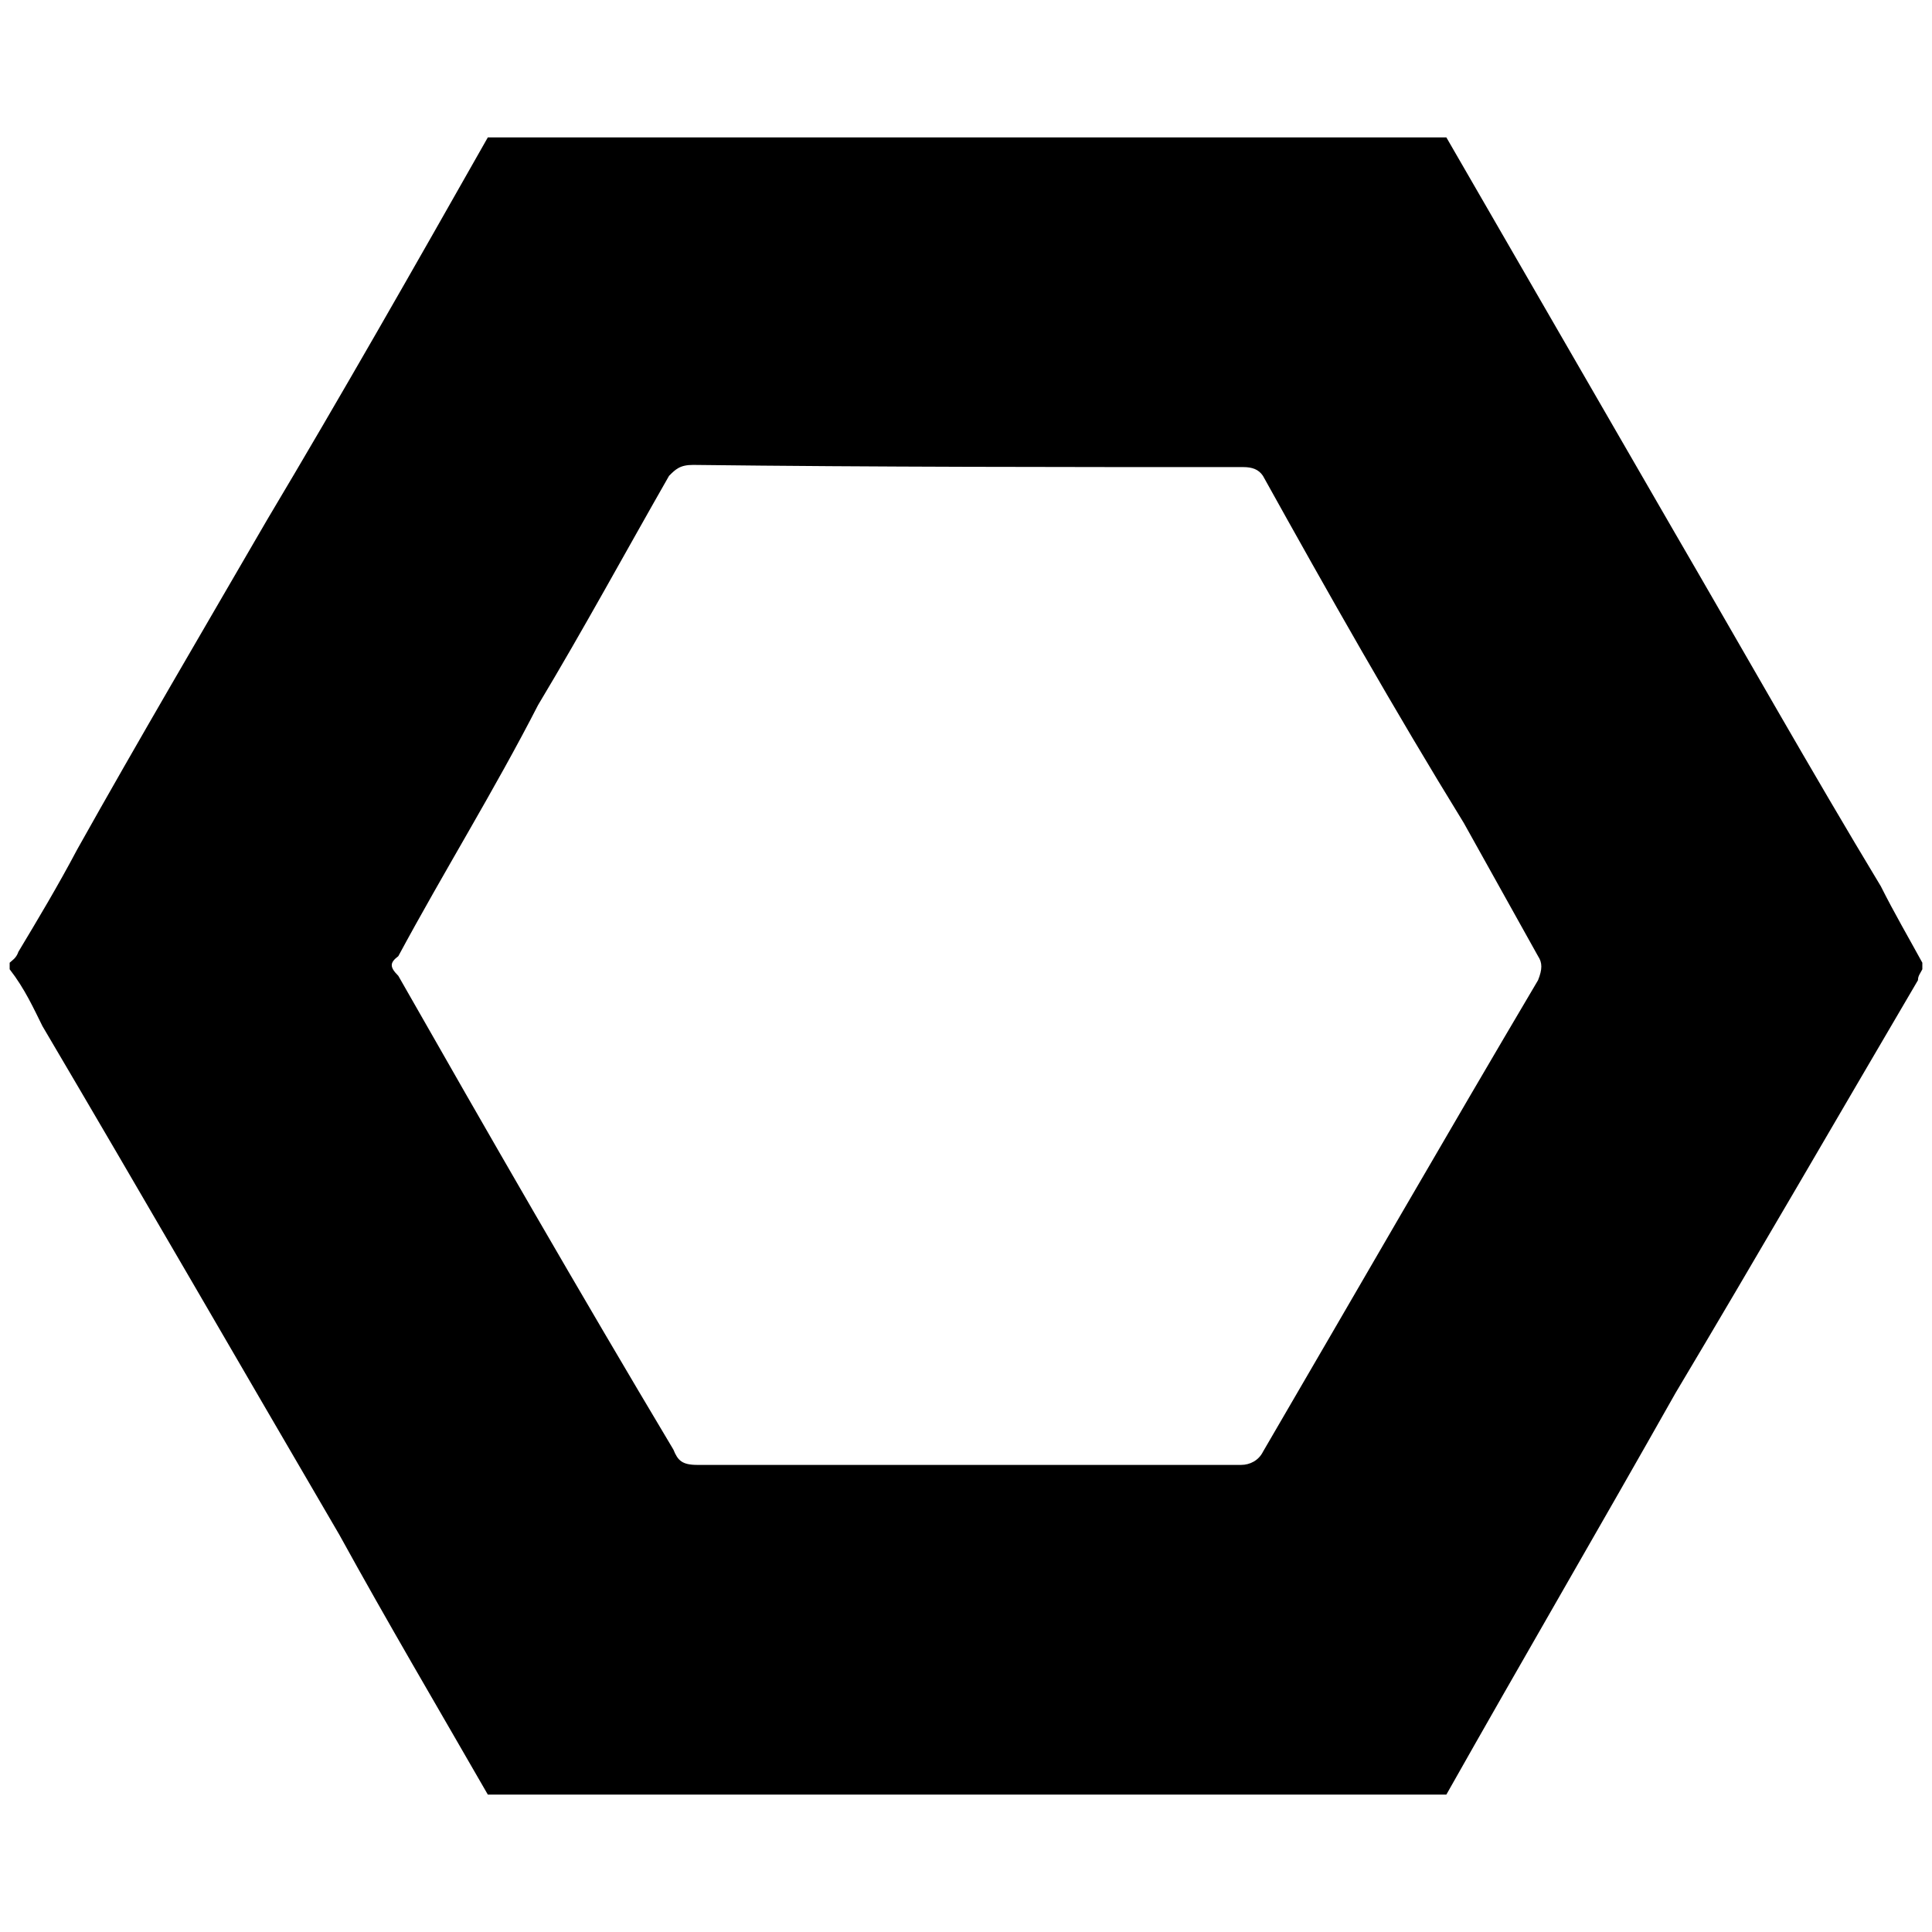 <svg xmlns="http://www.w3.org/2000/svg" width="1000" height="1000">
  <path d="M748.628 928.884H252.499c-25.993-45.205-51.986-89.28-76.849-134.485-50.856-87.02-101.712-175.171-153.698-263.322-4.52-9.04-9.041-19.212-16.952-29.383v-3.39c1.13-1.13 3.39-2.26 4.52-5.651 10.172-16.952 20.343-33.904 30.514-53.116 31.644-56.507 65.548-114.144 98.322-170.65 38.424-64.418 75.719-129.966 114.143-197.774h496.129l117.534 203.424c36.164 62.157 71.198 124.315 107.363 184.212 6.78 13.561 14.691 27.123 21.472 39.555v3.39c-1.13 2.26-2.26 3.39-2.26 5.65-41.815 71.199-83.63 143.528-125.445 213.596-39.555 70.068-79.11 137.876-118.664 207.944zm-542.464-423.8c46.335 81.37 93.8 163.87 142.397 245.24 2.26 5.65 4.52 7.91 12.431 7.91h281.403c4.52 0 9.041-2.26 11.302-6.78 47.465-81.37 94.931-163.87 142.397-244.11 2.26-5.65 2.26-9.04 0-12.43l-38.425-68.939c-36.164-58.767-70.068-118.664-103.972-179.691-2.26-3.39-5.65-4.52-10.171-4.52-96.062 0-189.863 0-284.794-1.13-6.78 0-9.041 2.26-12.432 5.65-22.602 39.554-44.075 79.11-67.808 118.664-22.602 44.075-48.595 85.89-72.328 129.965-4.52 3.39-4.52 5.65 0 10.171z" style="fill:#000;fill-opacity:1;fill-rule:nonzero;stroke:none;"/>
</svg>
